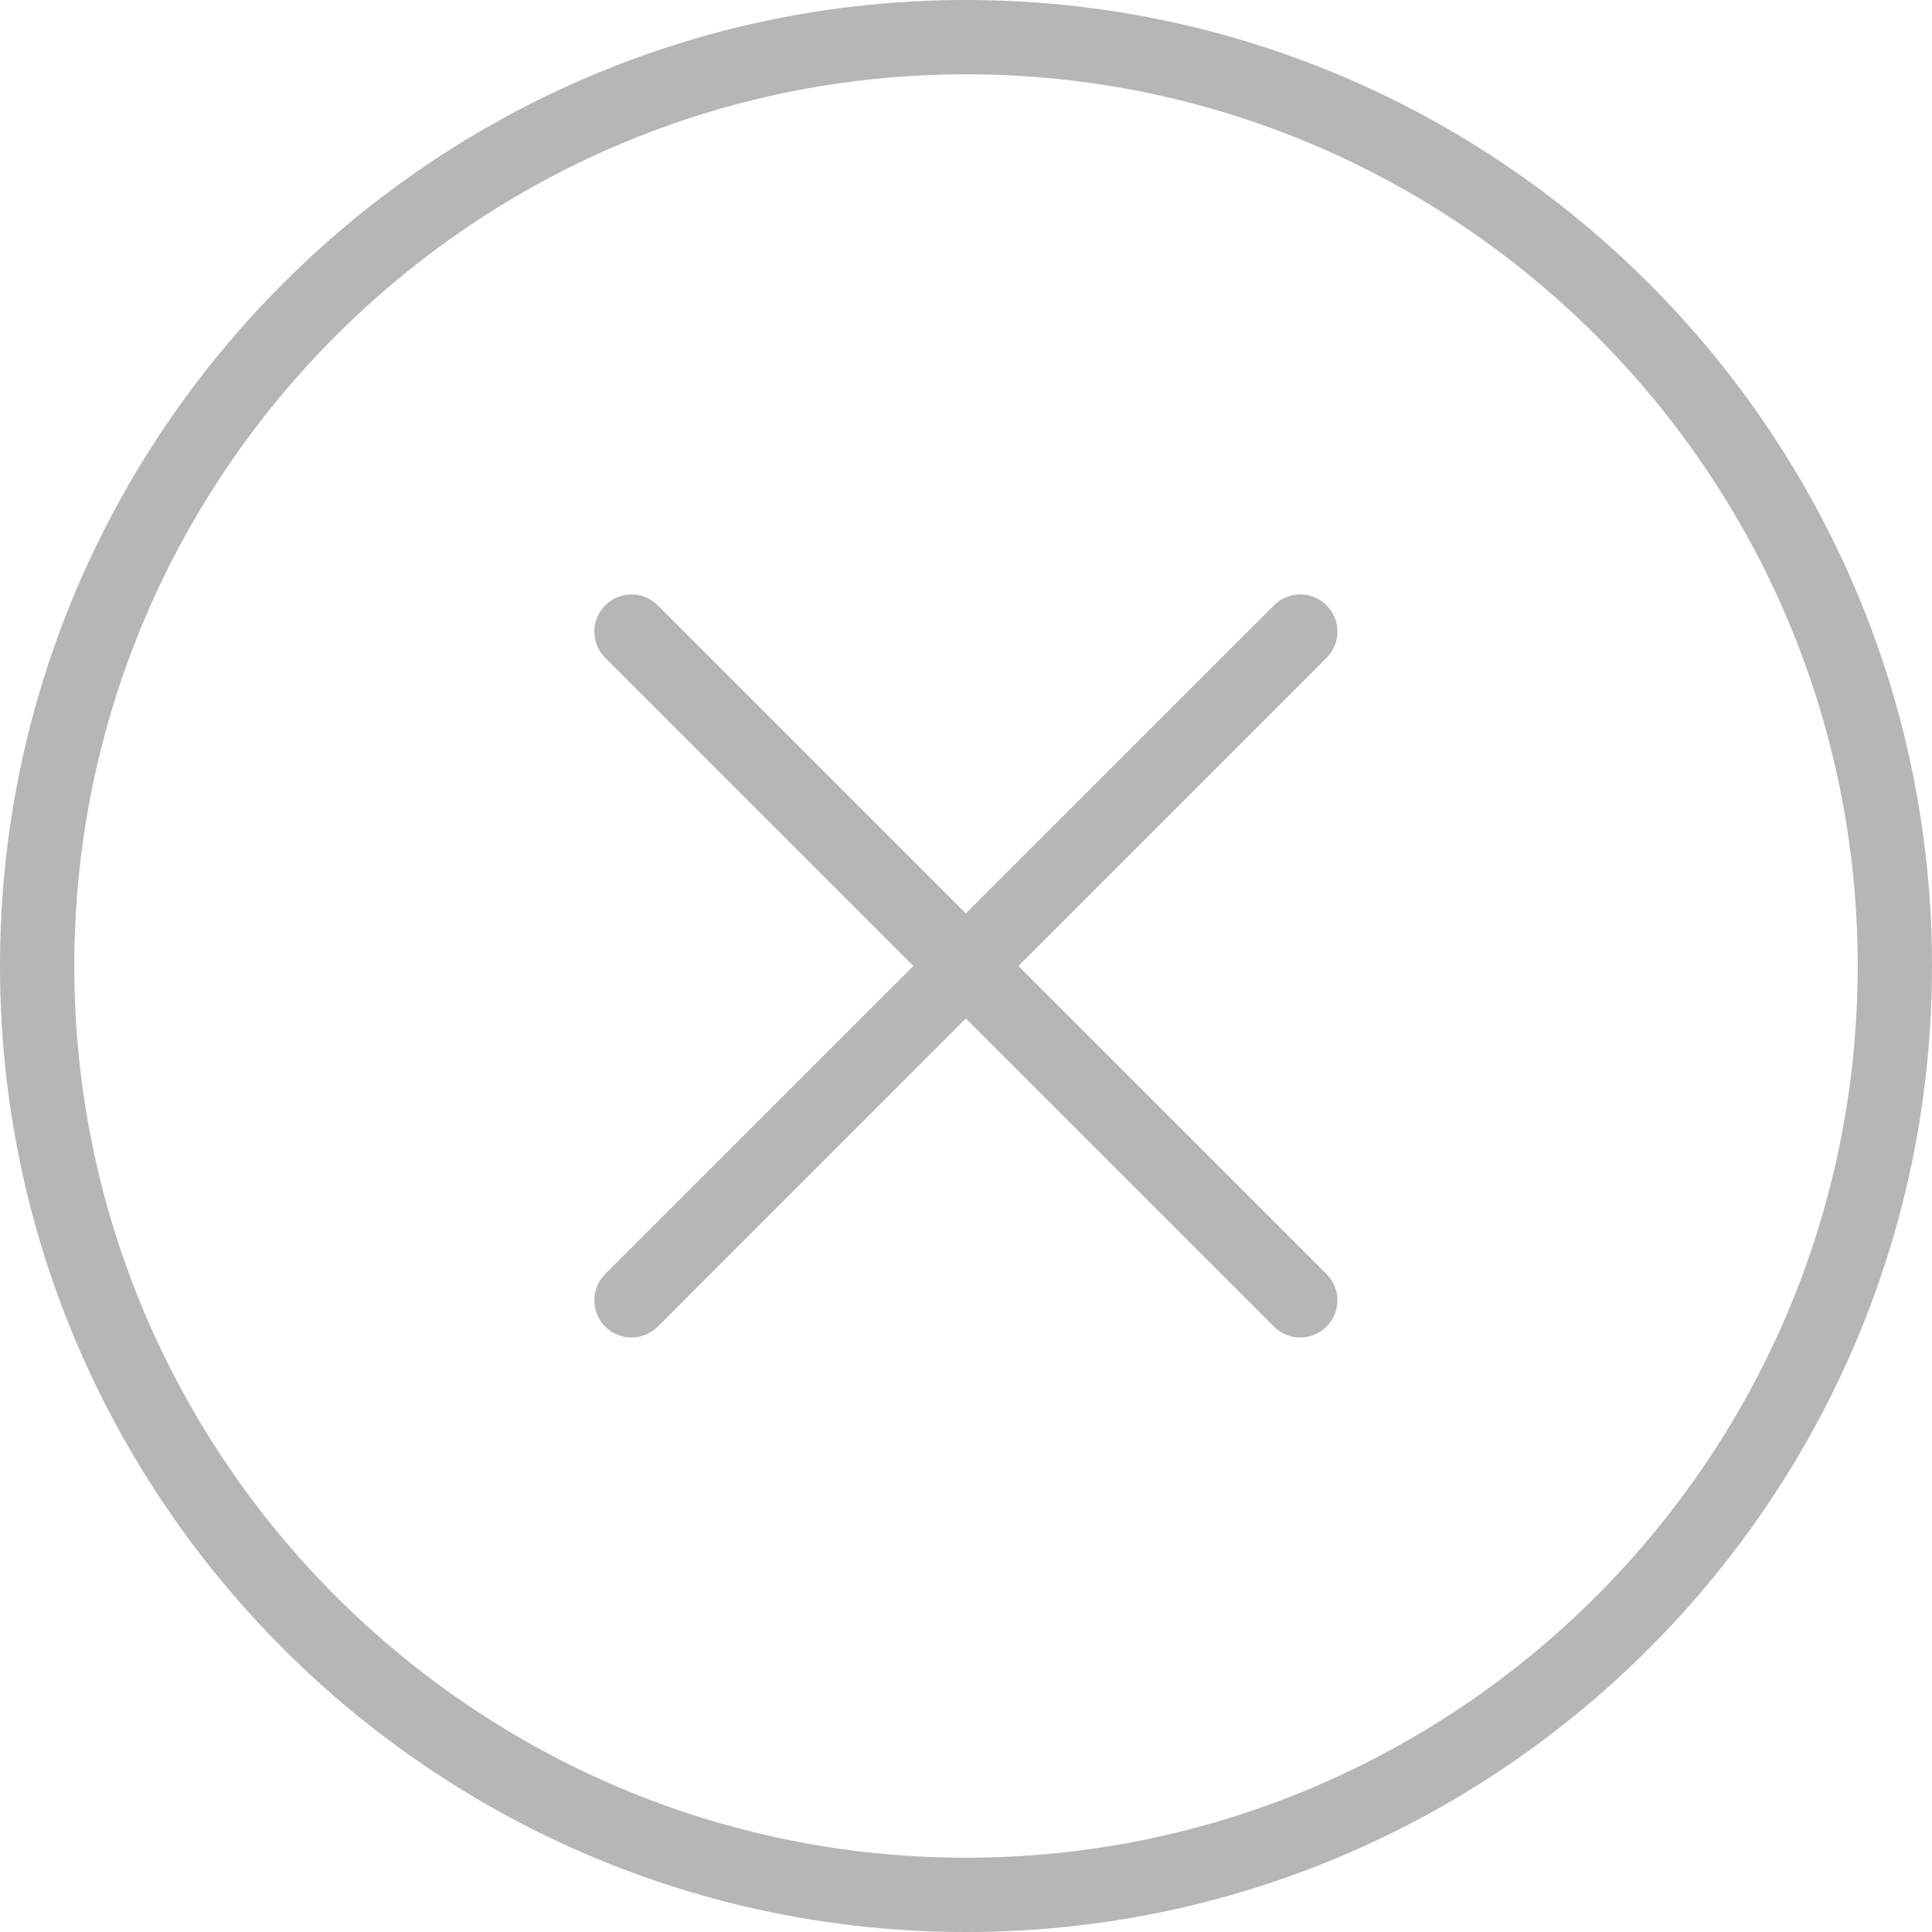 <svg width="24" height="24" viewBox="0 0 24 24" fill="none" xmlns="http://www.w3.org/2000/svg">
<path d="M12 0C5.383 0 0 5.383 0 12C0 18.617 5.383 24 12 24C18.617 24 24 18.617 24 12C24 5.383 18.617 0 12 0ZM12 23.077C5.892 23.077 0.923 18.108 0.923 12C0.923 5.892 5.892 0.923 12 0.923C18.108 0.923 23.077 5.892 23.077 12C23.077 18.108 18.108 23.077 12 23.077Z" fill="#B6B6B6"/>
<path d="M16.479 7.52C16.298 7.339 16.006 7.339 15.826 7.52L11.998 11.347L8.171 7.52C7.99 7.339 7.699 7.339 7.518 7.52C7.338 7.7 7.338 7.992 7.518 8.172L11.346 12L7.518 15.827C7.338 16.008 7.338 16.299 7.518 16.48C7.608 16.57 7.726 16.615 7.844 16.615C7.963 16.615 8.081 16.57 8.171 16.48L11.998 12.652L15.826 16.48C15.916 16.57 16.034 16.615 16.152 16.615C16.27 16.615 16.389 16.57 16.479 16.48C16.659 16.299 16.659 16.008 16.479 15.827L12.651 12L16.479 8.172C16.659 7.992 16.659 7.7 16.479 7.52Z" fill="#B6B6B6"/>
</svg>
